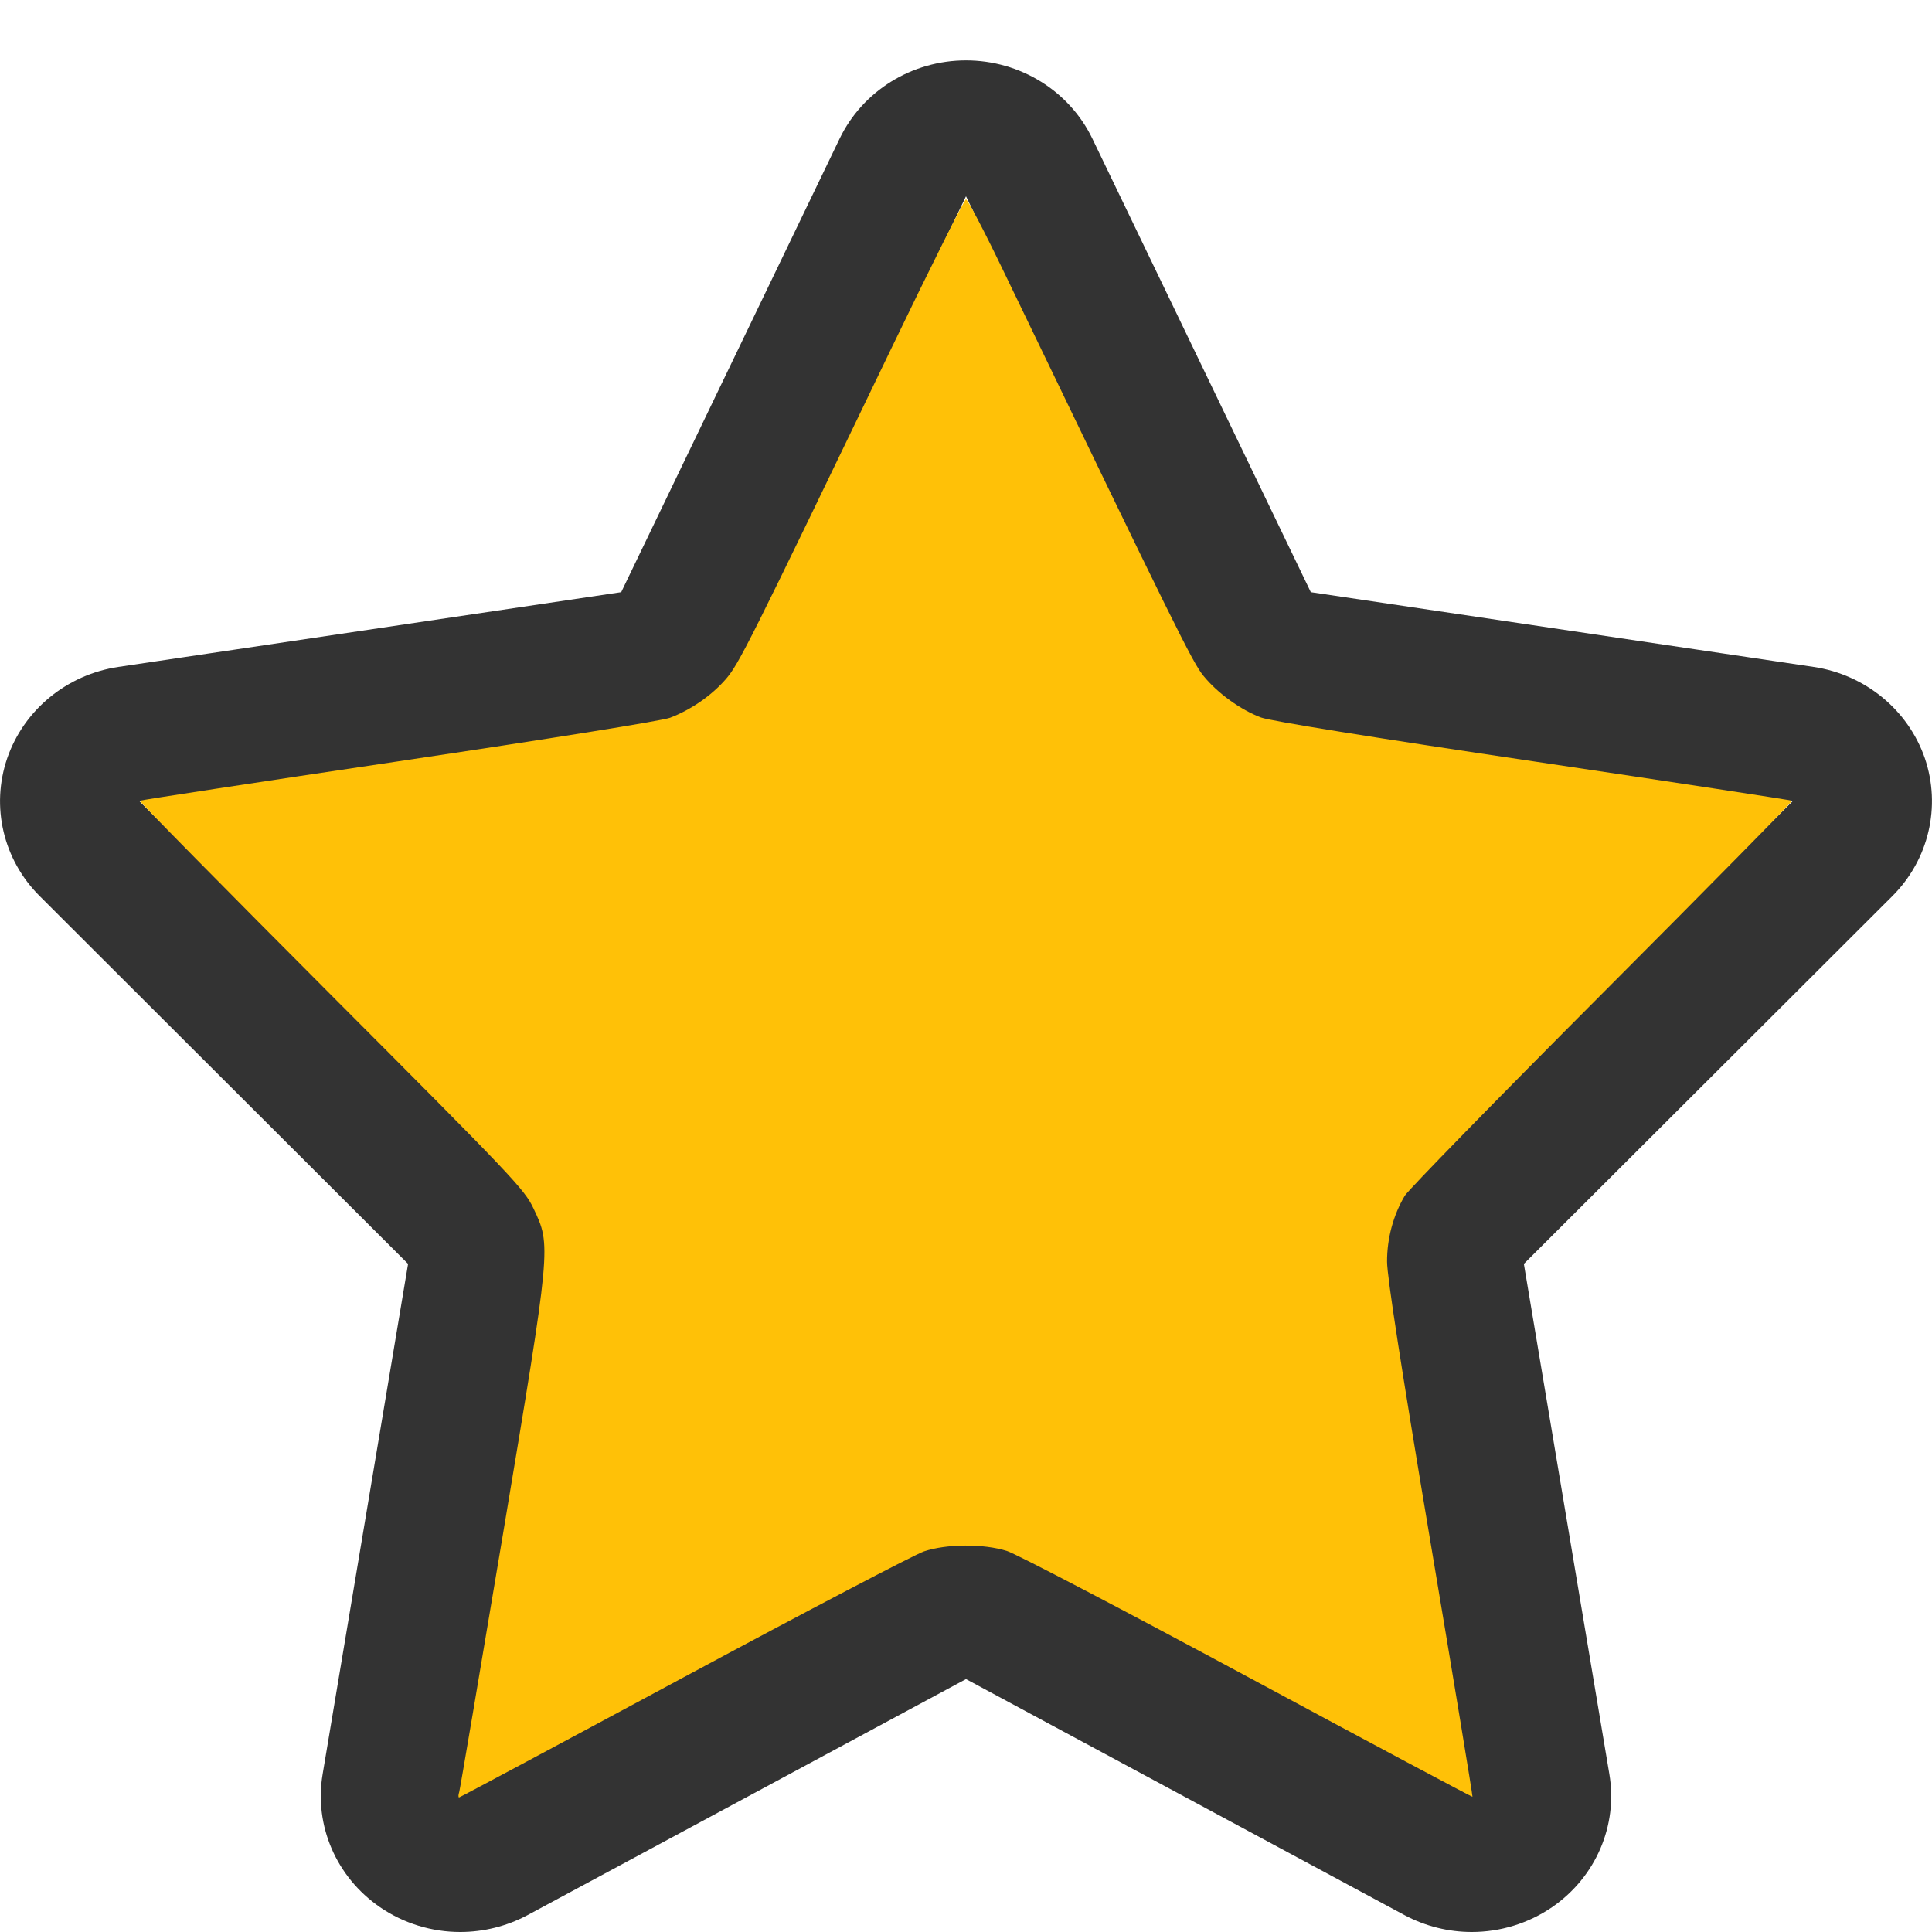 <?xml version="1.0" encoding="UTF-8" standalone="no"?>
<svg
   xmlns:dc="http://purl.org/dc/elements/1.1/"
   xmlns:cc="http://creativecommons.org/ns#"
   xmlns:rdf="http://www.w3.org/1999/02/22-rdf-syntax-ns#"
   xmlns:svg="http://www.w3.org/2000/svg"
   xmlns="http://www.w3.org/2000/svg"
   xmlns:sodipodi="http://sodipodi.sourceforge.net/DTD/sodipodi-0.dtd"
   xmlns:inkscape="http://www.inkscape.org/namespaces/inkscape"
   enable-background="new 0 0 32 32"
   height="32px"
   id="Layer_1"
   version="1.1"
   viewBox="0 0 32 32"
   width="32px"
   xml:space="preserve"
   sodipodi:docname="favourite2.svg"
   inkscape:version="0.92.4 (5da689c313, 2019-01-14)"><defs
     id="defs4856" /><sodipodi:namedview
     pagecolor="#ffffff"
     bordercolor="#666666"
     borderopacity="1"
     objecttolerance="10"
     gridtolerance="10"
     guidetolerance="10"
     inkscape:pageopacity="0"
     inkscape:pageshadow="2"
     inkscape:window-width="1920"
     inkscape:window-height="1017"
     id="namedview4854"
     showgrid="false"
     inkscape:zoom="20.85965"
     inkscape:cx="6.3394272"
     inkscape:cy="14.48287"
     inkscape:window-x="-8"
     inkscape:window-y="-8"
     inkscape:window-maximized="1"
     inkscape:current-layer="Layer_1" /><path
     d="M31.881,12.557c-0.277-0.799-0.988-1.384-1.844-1.511l-8.326-1.238l-3.619-7.514  C17.711,1.505,16.896,1,16,1c-0.896,0-1.711,0.505-2.092,1.294l-3.619,7.514l-8.327,1.238c-0.855,0.127-1.566,0.712-1.842,1.511  c-0.275,0.801-0.067,1.683,0.537,2.285l6.102,6.092l-1.415,8.451C5.2,30.236,5.569,31.09,6.292,31.588  C6.689,31.861,7.156,32,7.623,32c0.384,0,0.769-0.094,1.118-0.281L16,27.811l7.26,3.908C23.609,31.906,23.994,32,24.377,32  c0.467,0,0.934-0.139,1.332-0.412c0.723-0.498,1.09-1.352,0.947-2.203l-1.416-8.451l6.104-6.092  C31.947,14.239,32.154,13.357,31.881,12.557z M23.588,19.363c-0.512,0.51-0.744,1.229-0.627,1.934l1.416,8.451l-7.26-3.906  c-0.348-0.188-0.732-0.281-1.118-0.281c-0.384,0-0.769,0.094-1.117,0.281l-7.26,3.906l1.416-8.451  c0.118-0.705-0.114-1.424-0.626-1.934l-6.102-6.092l8.326-1.24c0.761-0.113,1.416-0.589,1.743-1.268L16,3.251l3.62,7.513  c0.328,0.679,0.982,1.154,1.742,1.268l8.328,1.24L23.588,19.363z"
     id="star"
     fill="#333333" /><g
     inkscape:groupmode="layer"
     id="layer2"
     inkscape:label="Layer 1"
     style="display:inline" /><path
     style="fill:#ffc107;fill-opacity:1;fill-rule:nonzero;stroke-width:0.048"
     d="M 7.605,29.687 C 7.619,29.64 7.945,27.715 8.331,25.408 9.133,20.606 9.13,20.637 8.836,20.015 8.686,19.698 8.494,19.496 5.485,16.481 3.73,14.722 2.303,13.274 2.315,13.263 c 0.012,-0.011 1.942,-0.305 4.288,-0.654 2.533,-0.377 4.36,-0.67 4.496,-0.721 0.342,-0.13 0.683,-0.365 0.918,-0.634 0.22,-0.251 0.372,-0.555 2.75,-5.491 0.651,-1.352 1.206,-2.46 1.232,-2.462 0.026,-0.002 0.296,0.511 0.599,1.141 2.896,6.007 3.153,6.528 3.335,6.752 0.233,0.287 0.615,0.563 0.953,0.69 0.155,0.058 1.836,0.329 4.511,0.726 2.346,0.349 4.274,0.643 4.286,0.653 0.012,0.011 -1.403,1.448 -3.145,3.194 -1.742,1.746 -3.213,3.253 -3.271,3.349 -0.19,0.321 -0.294,0.705 -0.293,1.091 2.39e-4,0.245 0.233,1.748 0.713,4.607 0.392,2.333 0.708,4.248 0.702,4.256 -0.006,0.007 -1.68,-0.886 -3.721,-1.985 -2.041,-1.099 -3.836,-2.038 -3.99,-2.086 -0.386,-0.122 -0.999,-0.119 -1.374,0.007 -0.156,0.053 -1.947,0.991 -3.98,2.085 -2.032,1.094 -3.707,1.99 -3.72,1.99 -0.014,0 -0.014,-0.038 2.877e-4,-0.084 z"
     id="path5412"
     inkscape:connector-curvature="0" /></svg>